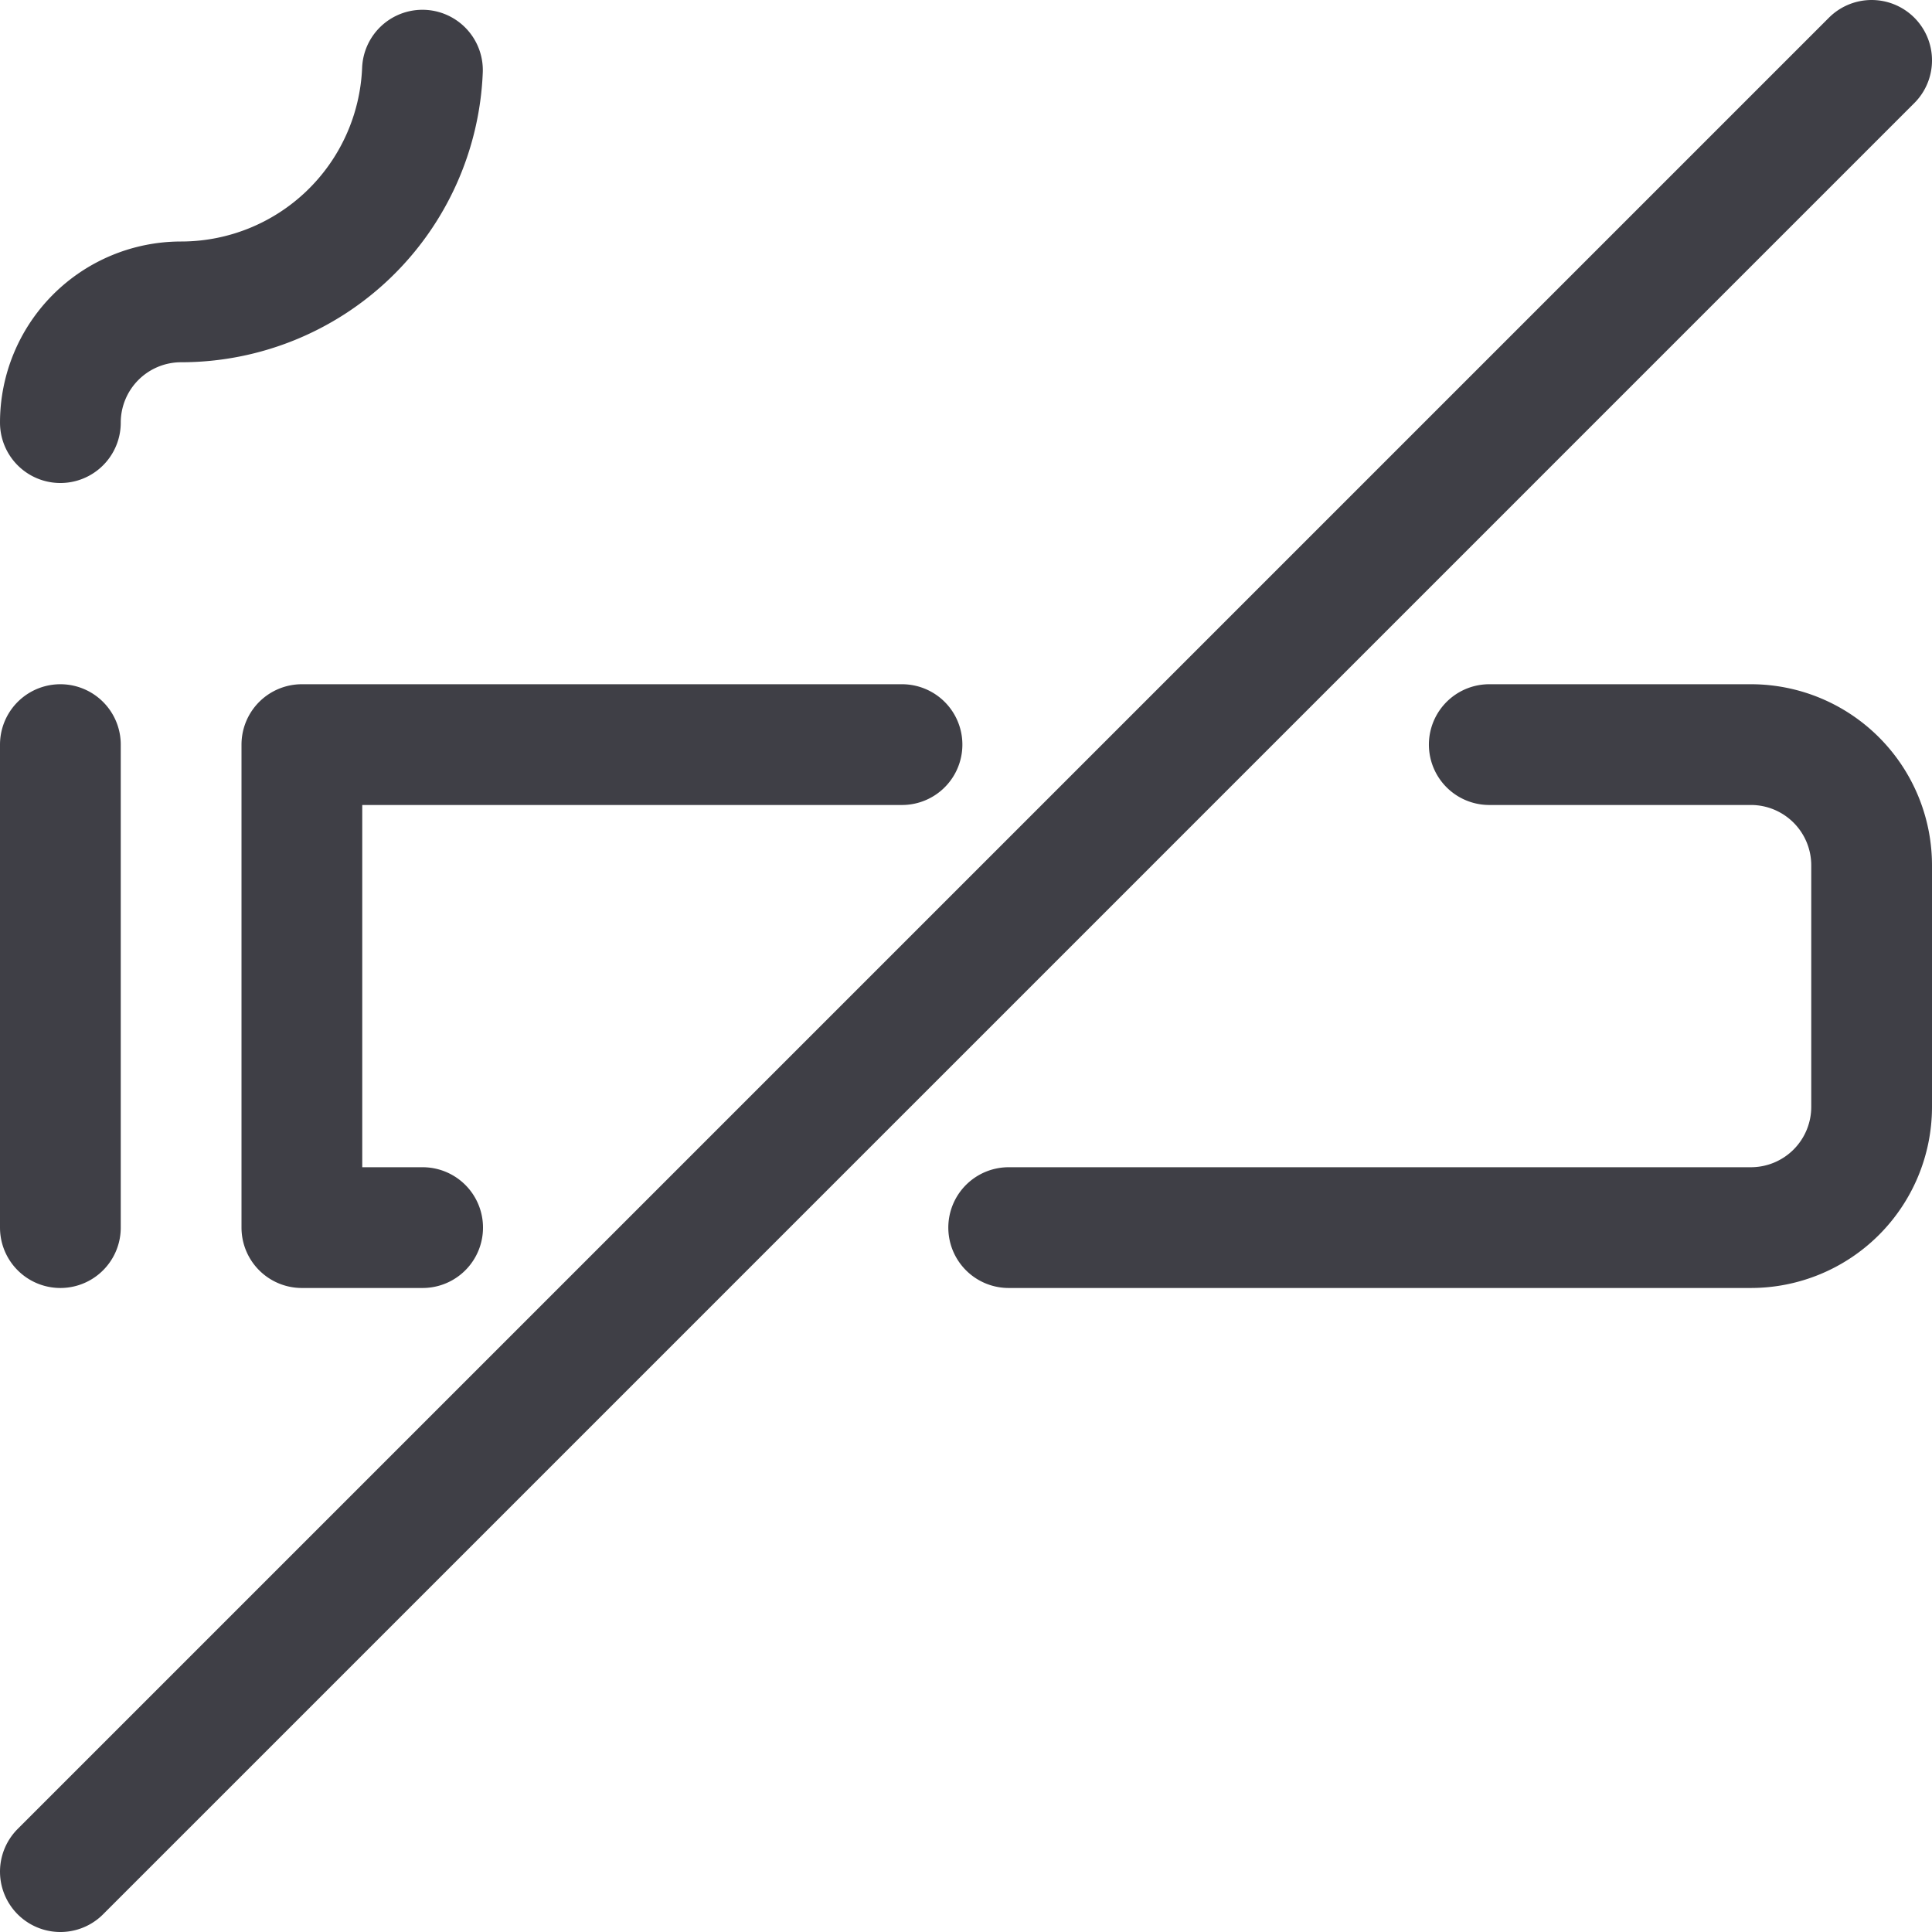 <svg xmlns="http://www.w3.org/2000/svg" width="32" height="32" fill="none" viewBox="0 0 32 32">
  <path stroke="#3F3F46" stroke-linecap="round" stroke-linejoin="round" stroke-width="2"
    d="M24.667 12.333H29a2 2 0 0 1 2 2v4a2 2 0 0 1-2 2H16.707M7 20.333H5v-8h9.94M1 12.333v8M1 31 31 1M1 7a2 2 0 0 1 2-2 4 4 0 0 0 3.997-3.838" />
</svg>